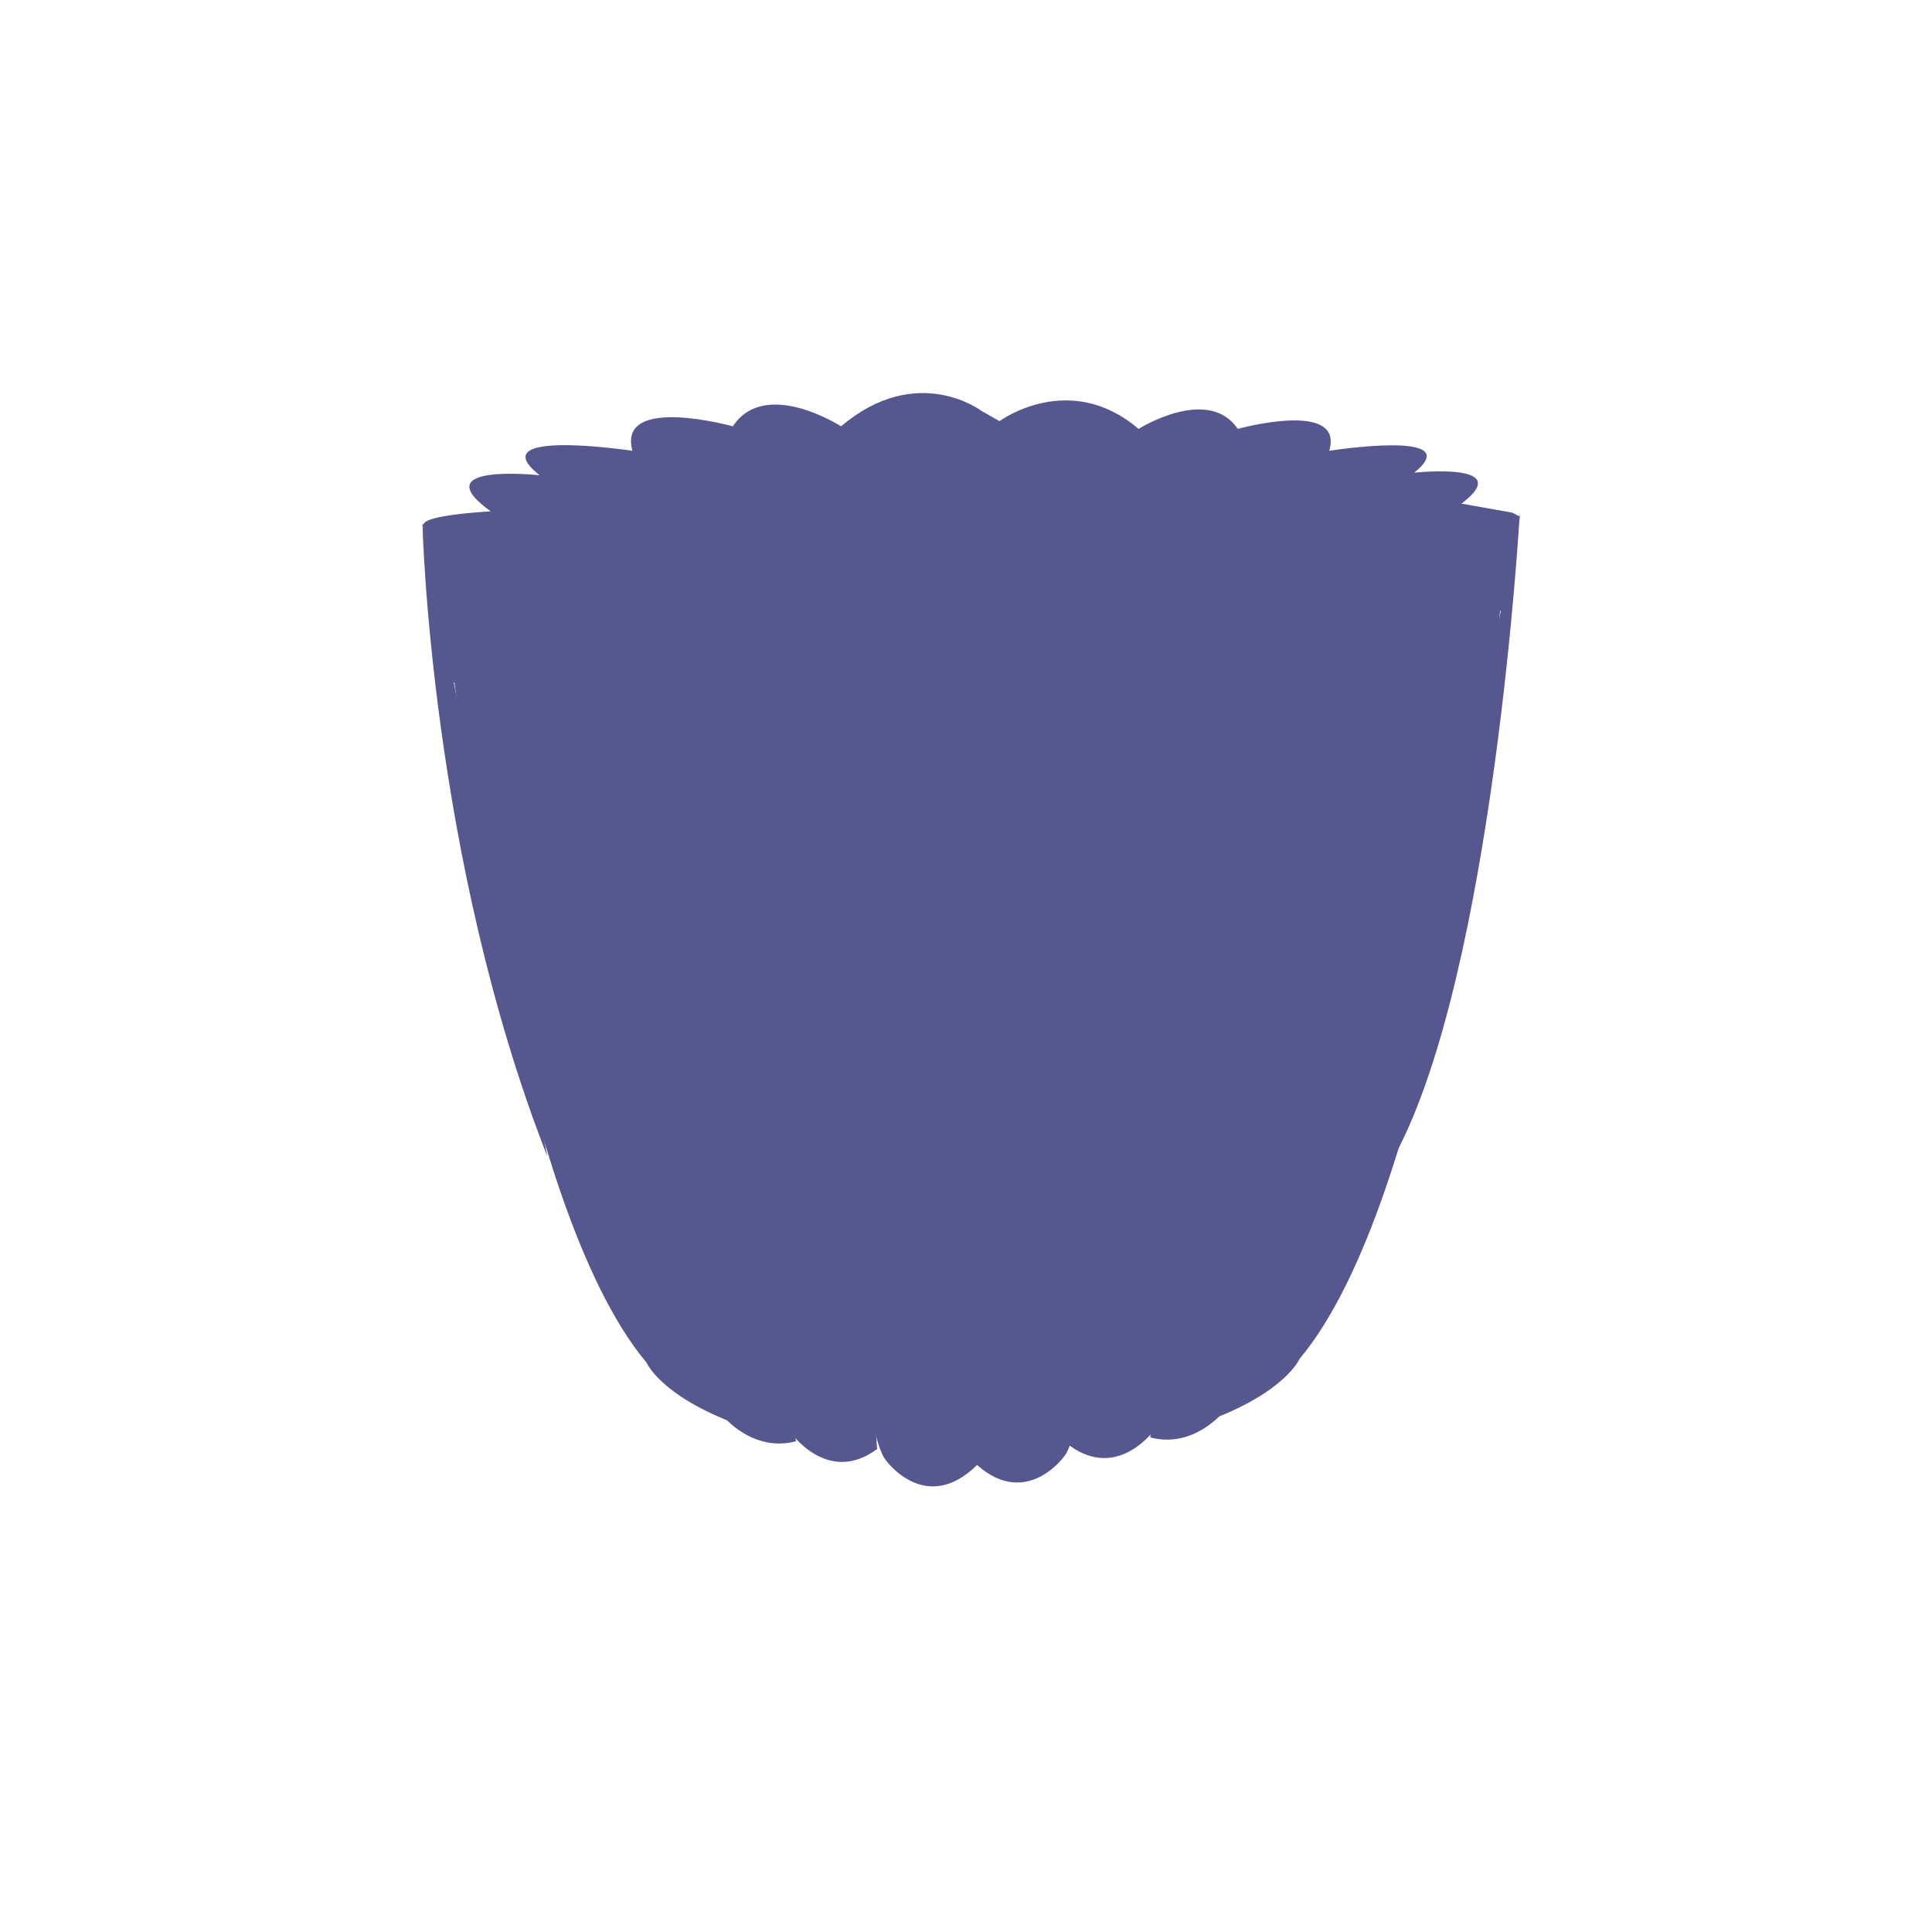 <?xml version="1.0" encoding="utf-8"?>
<!-- Generator: Adobe Illustrator 22.1.0, SVG Export Plug-In . SVG Version: 6.00 Build 0)  -->
<svg version="1.1" id="Layer_1" xmlns="http://www.w3.org/2000/svg" xmlns:xlink="http://www.w3.org/1999/xlink" x="0px" y="0px"
	 viewBox="0 0 150 150" style="enable-background:new 0 0 150 150;" xml:space="preserve">
<style type="text/css">
	.st0{fill:none;}
	.st1{fill:none;stroke:#353535;stroke-width:3;stroke-linecap:round;stroke-linejoin:round;stroke-miterlimit:10;}
	.st2{fill:none;stroke:#000000;stroke-linecap:round;stroke-linejoin:round;stroke-miterlimit:10;}
	.st3{fill:#353535;}
	.st4{fill:#575790;}
	.st5{fill:#A60000;}
	.st6{fill:#002A73;}
	.st7{fill:#6B532F;}
	.st8{fill:#FC5500;}
	.st9{fill:#FFD8A4;}
	.st10{fill:#95725E;}
	.st11{fill:none;stroke:#575790;stroke-width:3;stroke-linecap:round;stroke-linejoin:round;stroke-miterlimit:10;}
	.st12{fill:#FFFFFF;stroke:#333333;stroke-width:2;stroke-miterlimit:10;}
	.st13{fill:#333333;}
	.st14{fill:none;stroke:#333333;stroke-width:2;stroke-miterlimit:10;}
</style>
<path class="st4" d="M41.9,38.4c0.1-0.6,35.6-5.7,35.6-5.7l39.9,7.1l0.6,0.3l-1.1,7.1L94.1,59.8l-54.2-9.7l-5,3.1l-2.1-12.5
	C32.8,40.7,41.6,40.1,41.9,38.4z"/>
<path class="st4" d="M32.8,40.7c0,0,0.6,25.9,9.7,49.1"/>
<path class="st4" d="M118,39.8c0,0-2,35.6-9.7,49.9"/>
<path class="st4" d="M108.9,44.4c0,0,9.1-0.3,7.1-1.7c0,0,1.1-0.3,0.3,6.3c-0.9,6.6-5.1,44.2-15.4,56.5c0,0-1.1,2.6-7.1,4.8"/>
<path class="st4" d="M100.1,46.4c0,0,9.8,0.2,9.6-1.2c0-0.2-0.3-0.5-0.8-0.7c0,0,1.4-0.3,0.9,4.6c-0.6,4.8-7.4,52.2-14.8,60.5
	c0,0-2.3,2.9-5.7,2"/>
<path class="st4" d="M88.4,47.2c0,0,7.4,3.4,11.7-0.9c0,0-6,59.6-10.3,64.5c0,0-2.9,4.3-6.8,1.4"/>
<path class="st4" d="M75.7,47.1c0,0,4.3,3.7,12.5,0c0.1,0.1-2.1,62-5.6,66c0,0-3.1,4.3-7.1,0.3C75.5,113.4,75.7,47.1,75.7,47.1z"/>
<path class="st4" d="M42.2,44.7c0,0-9.1-0.3-7.1-1.7c0,0-1.1-0.3-0.3,6.3c0.9,6.6,5.1,44.2,15.4,56.5c0,0,1.1,2.6,7.1,4.8"/>
<path class="st4" d="M51,46.7c0,0-9.8,0.2-9.6-1.2c0-0.2,0.3-0.5,0.8-0.7c0,0-1.4-0.3-0.9,4.6c0.6,4.8,7.4,52.2,14.8,60.5
	c0,0,2.3,2.9,5.7,2"/>
<path class="st4" d="M63.3,47.5c0,0-8,3.4-12.3-0.9c0,0,6,59.6,10.3,64.5c0,0,2.9,4.3,6.8,1.4"/>
<path class="st4" d="M75.7,47.4c0,0-4.3,3.7-12.5,0c-0.1,0.1,2.1,62,5.6,66c0,0,3.1,4.3,7.1,0.3C75.8,113.7,75.7,47.4,75.7,47.4z"/>
<path class="st4" d="M35,43.4c-0.6-0.9,2.8-1.2,2.8-1.2c-11.2-1.9,0.3-2.5,0.3-2.5c-5.3-3.8,3.8-2.8,3.8-2.8
	c-4.7-3.7,7.2-1.9,7.2-1.9c-1.2-4.4,7.8-1.9,7.8-1.9c2.5-3.8,8.4,0,8.4,0c5.9-5,10.9-1.2,10.9-1.2l1.4,0.8c0,0,5.4-4,10.8,0.6
	c0,0,5.4-3.4,7.7,0c0,0,8.3-2.3,7.1,1.7c0,0,10.8-1.7,6.6,1.7c0,0,8.3-0.9,3.4,2.6c0,0,10.5,0.6,0.3,2.3c0,0,2,0.3,2.6,1.1"/>
</svg>
